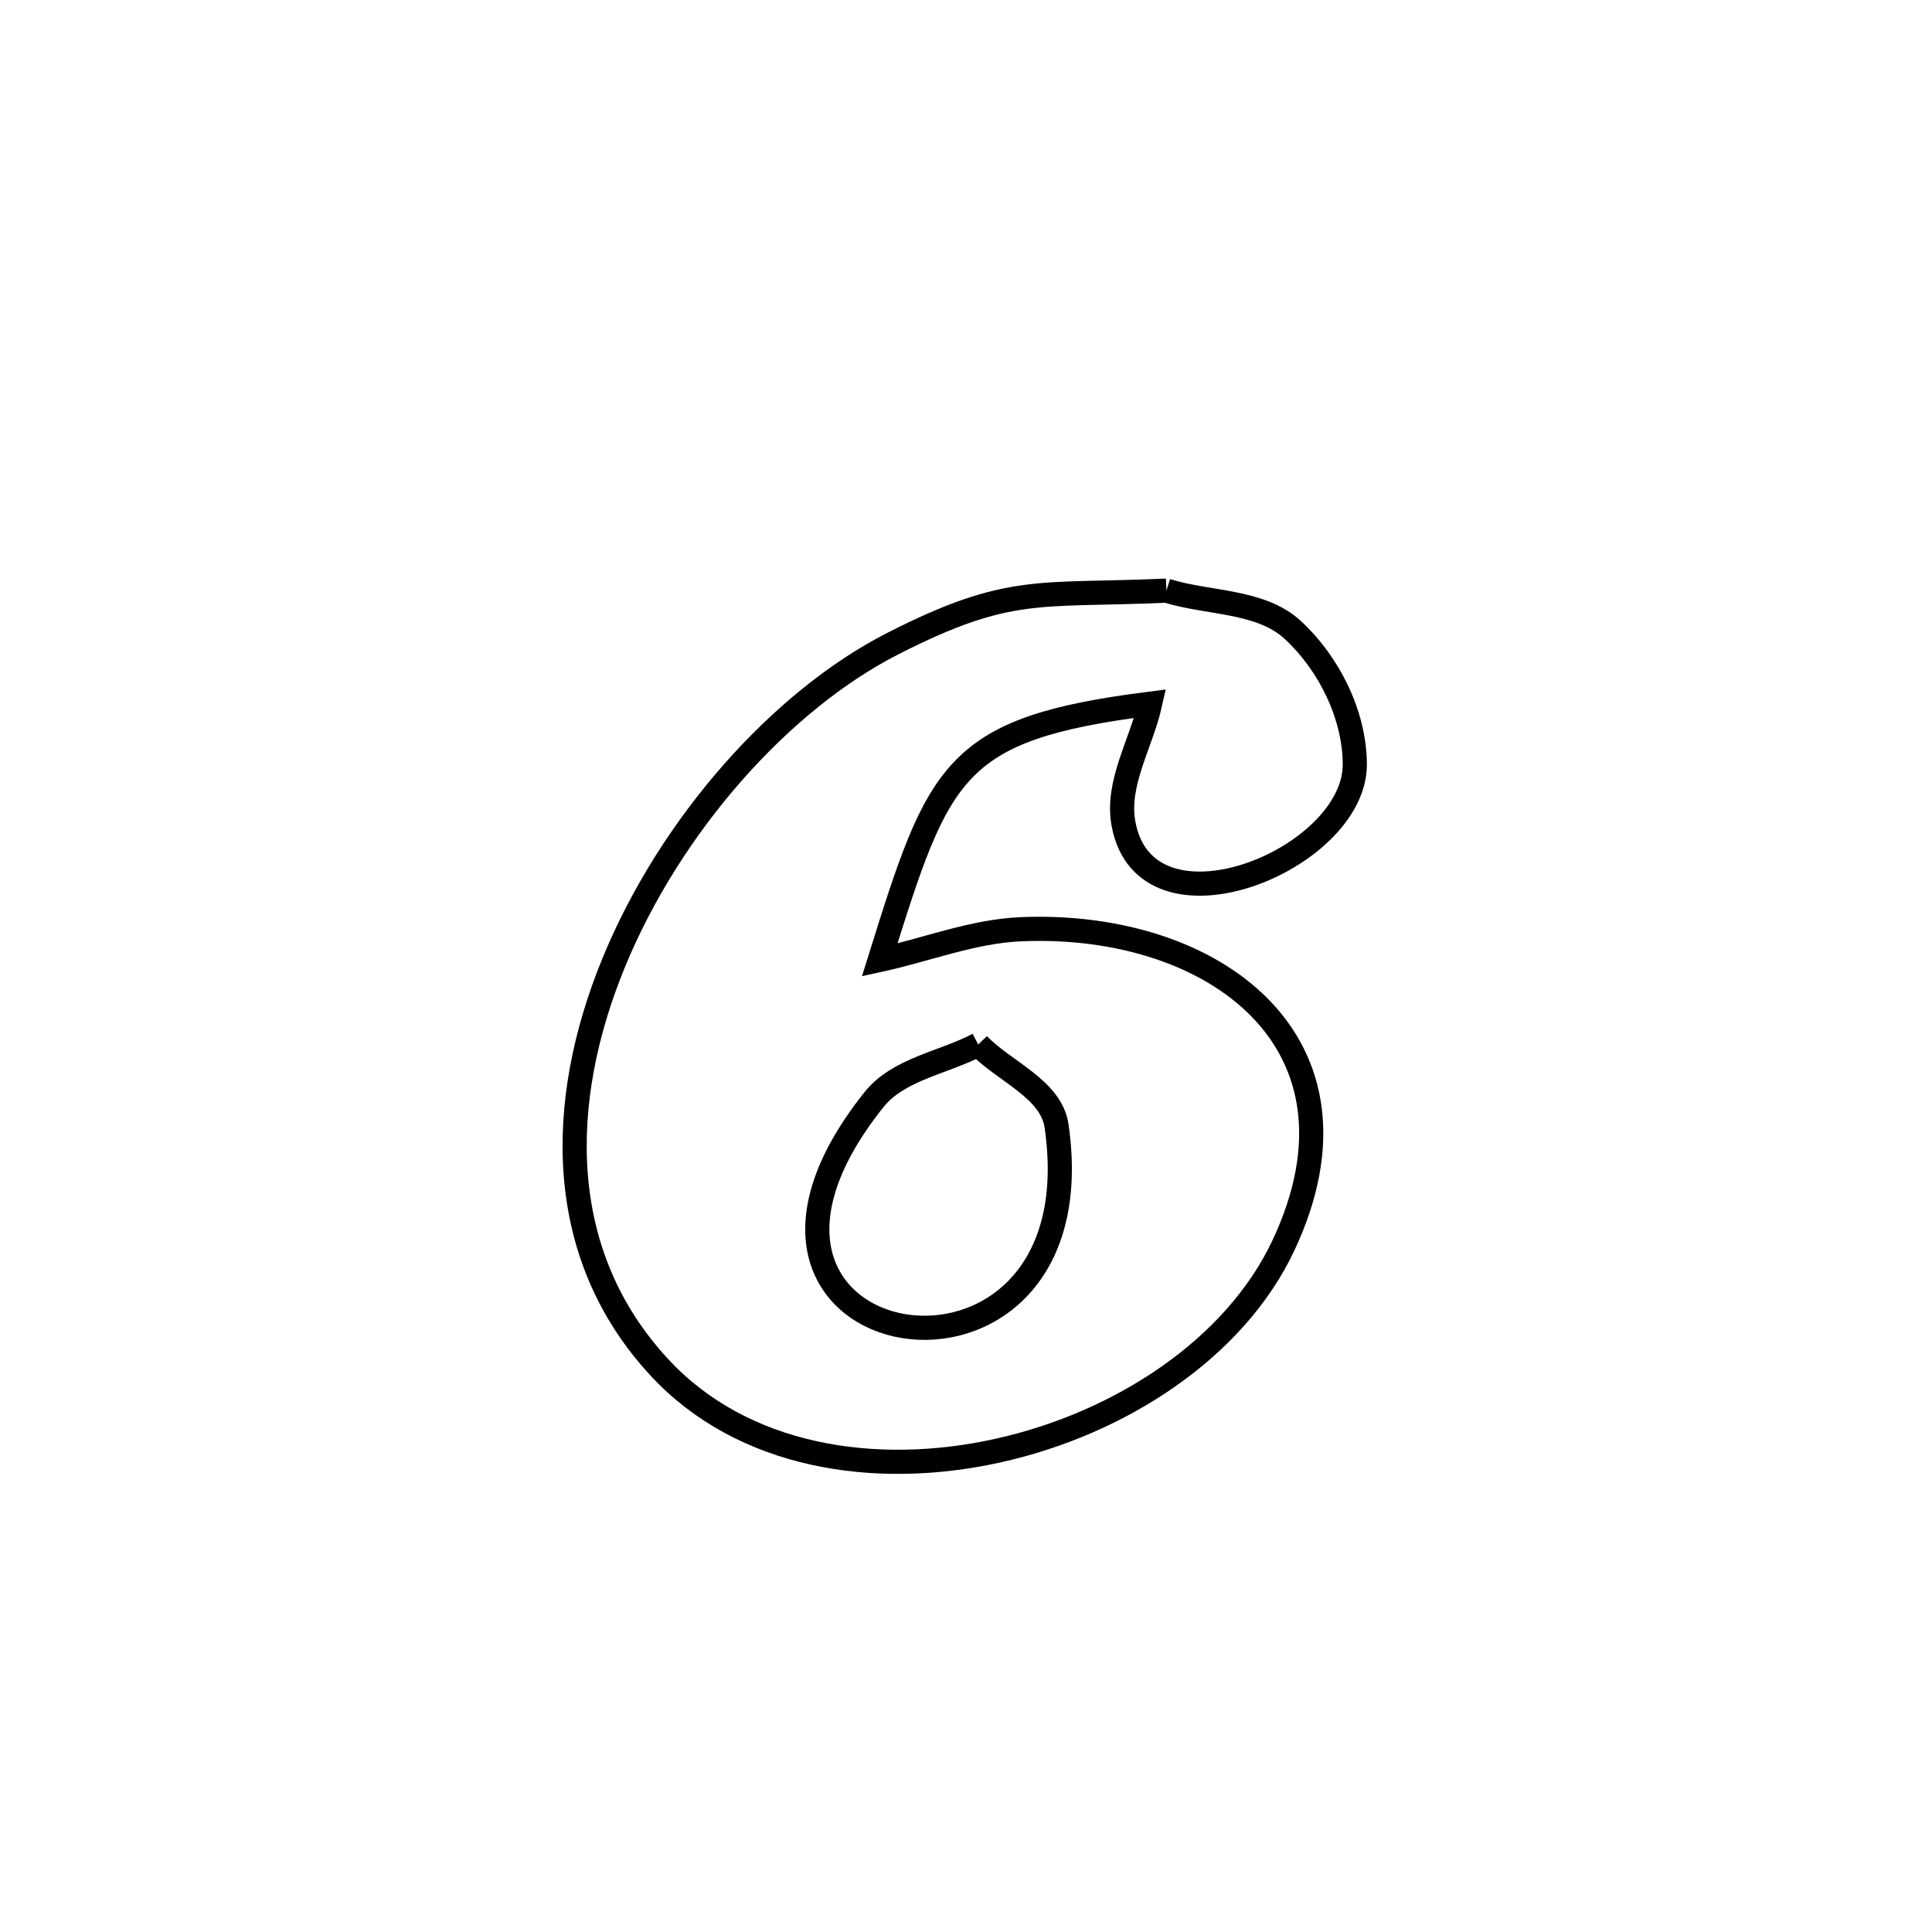 <svg xmlns="http://www.w3.org/2000/svg" viewBox="0.0 0.0 24.0 24.0" height="200px" width="200px"><path fill="none" stroke="black" stroke-width=".3" stroke-opacity="1.0"  filling="0" d="M14.49 7.337 L14.49 7.337 C15.013 7.5 15.657 7.455 16.06 7.826 C16.51 8.242 16.828 8.882 16.83 9.495 C16.832 10.687 14.231 11.738 13.956 10.231 C13.864 9.73 14.177 9.238 14.288 8.741 L14.288 8.741 C11.83 9.053 11.665 9.565 10.928 11.925 L10.928 11.925 C11.515 11.797 12.089 11.567 12.689 11.543 C15.086 11.444 17.122 12.956 15.945 15.467 C15.345 16.747 13.923 17.683 12.392 18.021 C10.862 18.359 9.224 18.1 8.193 16.988 C6.885 15.579 6.916 13.684 7.621 11.965 C8.326 10.245 9.704 8.701 11.093 7.994 C12.544 7.255 12.903 7.409 14.49 7.337 L14.49 7.337"></path>
<path fill="none" stroke="black" stroke-width=".3" stroke-opacity="1.0"  filling="0" d="M12.152 12.975 L12.152 12.975 C12.476 13.313 13.057 13.524 13.125 13.987 C13.681 17.817 8.271 16.899 10.857 13.66 C11.162 13.278 11.721 13.203 12.152 12.975 L12.152 12.975"></path></svg>